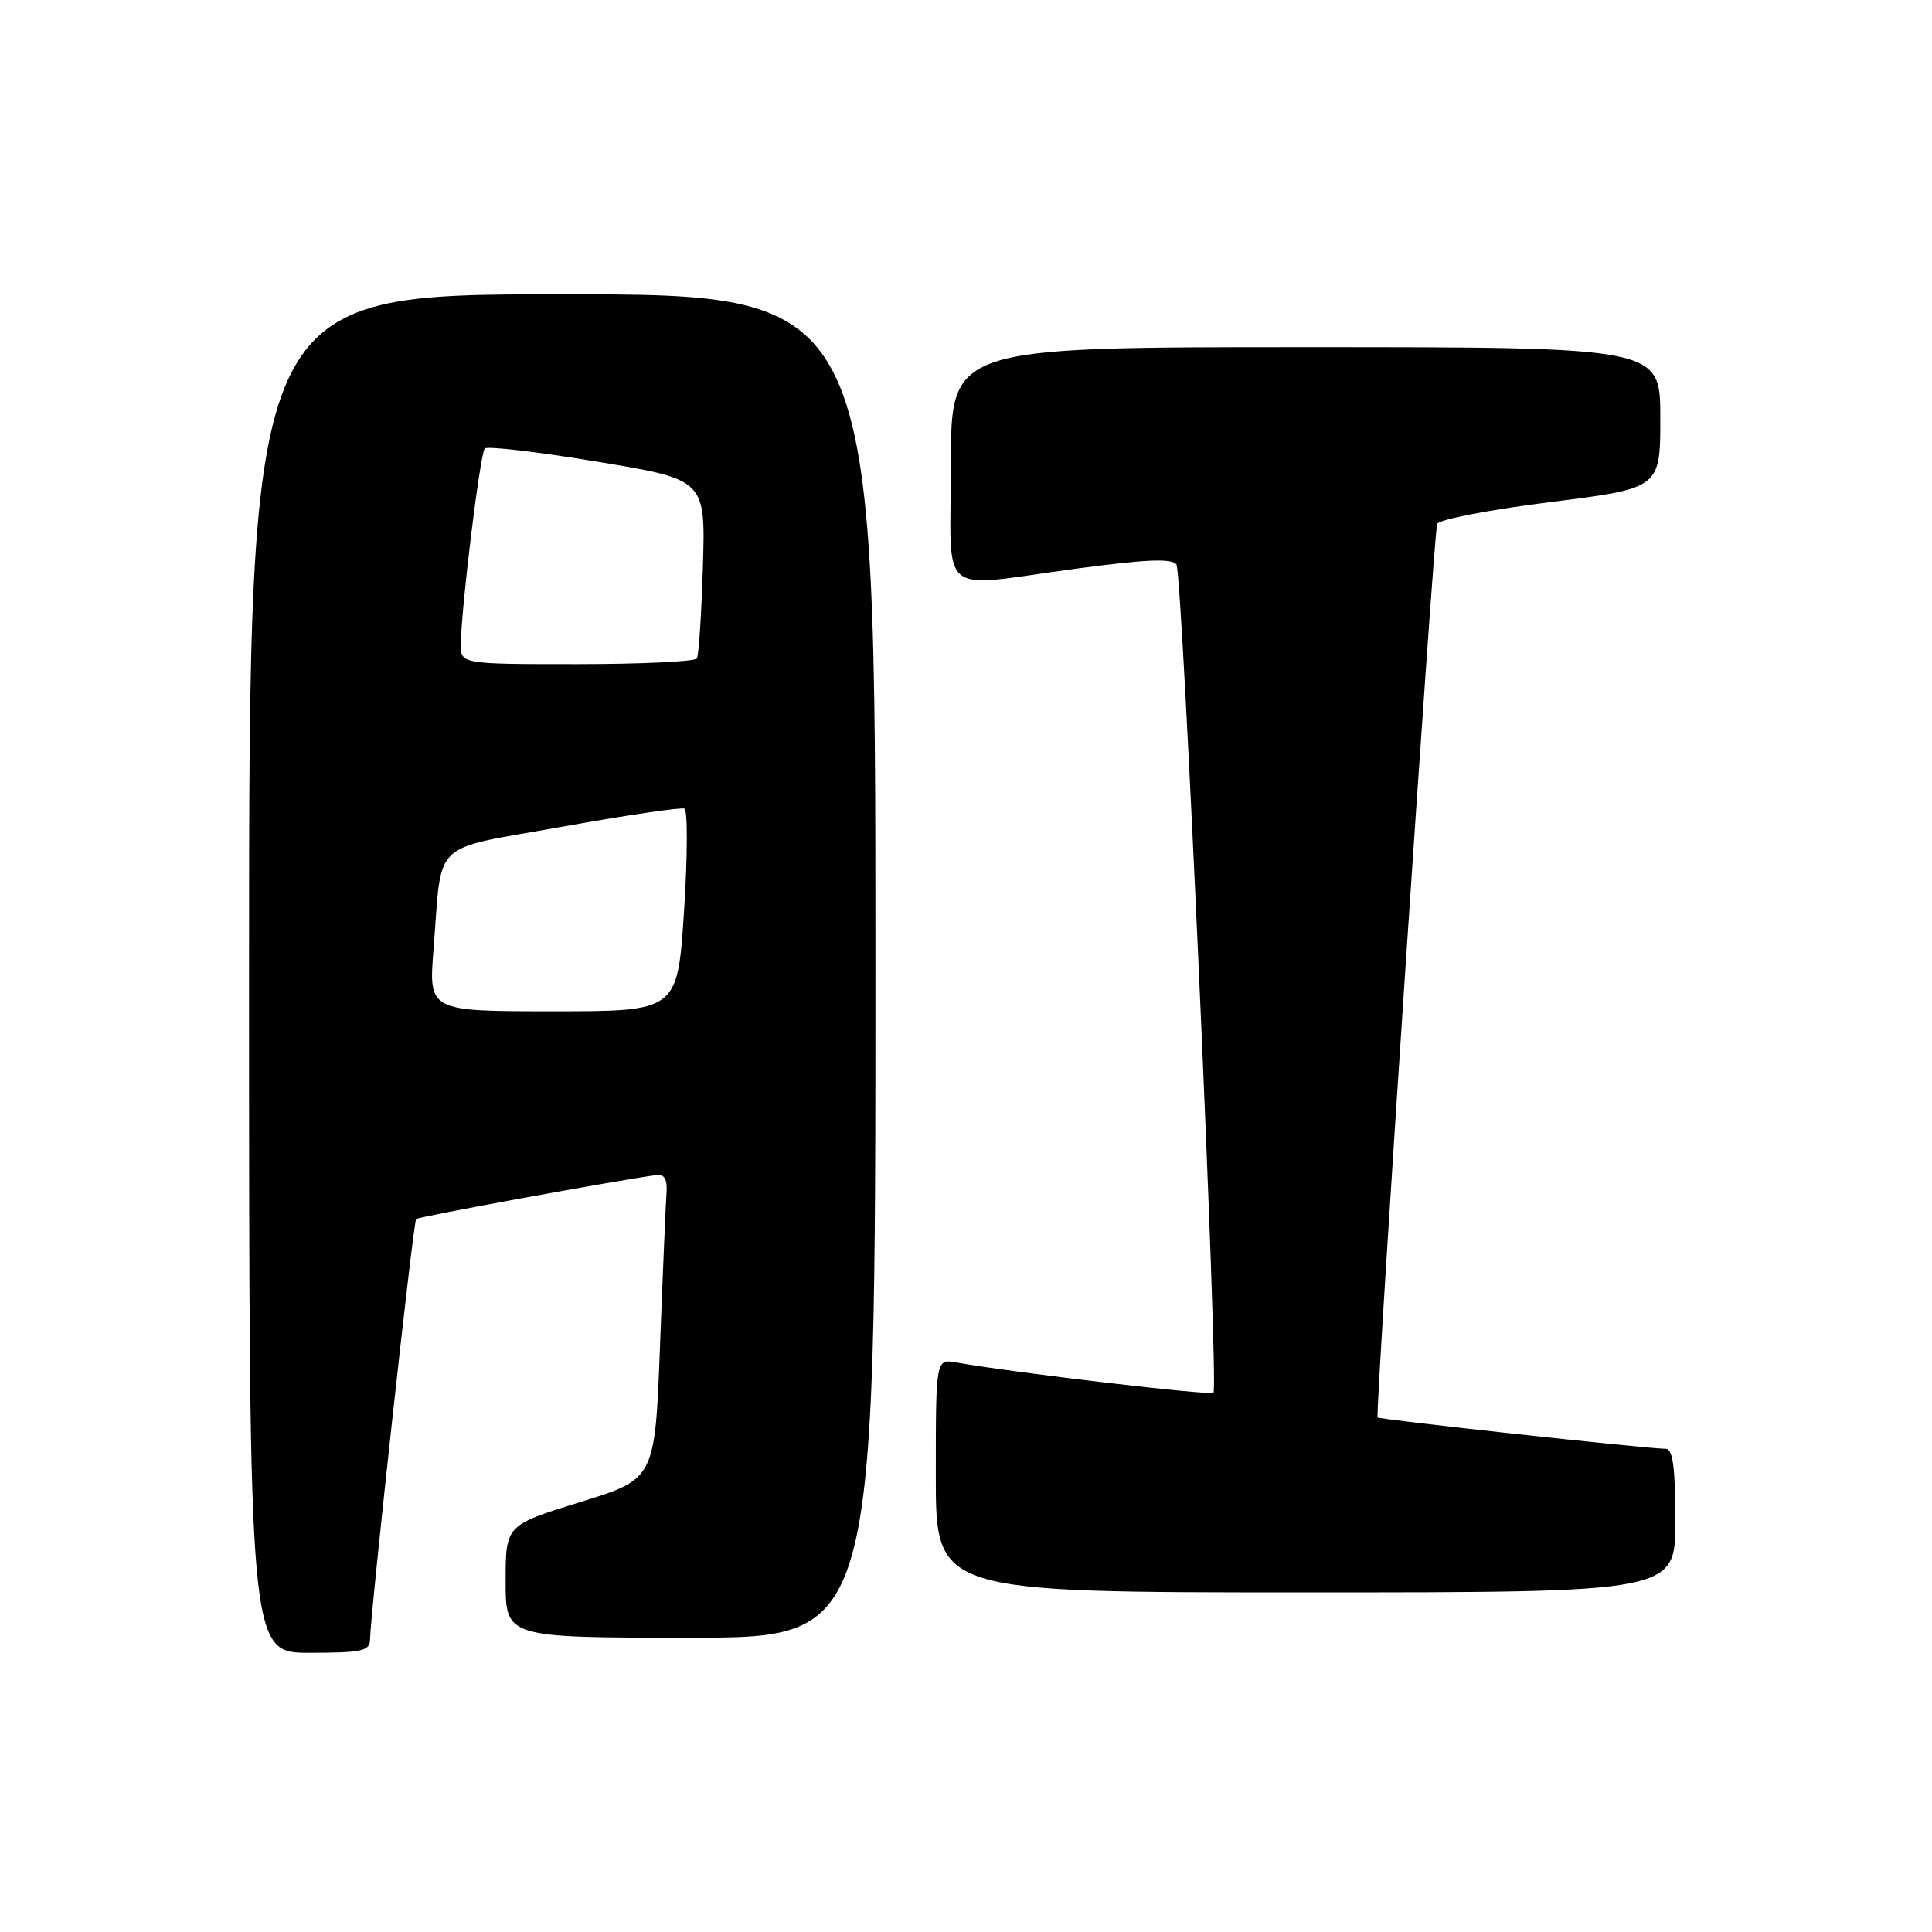 <?xml version="1.0" encoding="UTF-8" standalone="no"?>
<!DOCTYPE svg PUBLIC "-//W3C//DTD SVG 1.1//EN" "http://www.w3.org/Graphics/SVG/1.1/DTD/svg11.dtd" >
<svg xmlns="http://www.w3.org/2000/svg" xmlns:xlink="http://www.w3.org/1999/xlink" version="1.1" viewBox="0 0 256 256">
 <g >
 <path fill="currentColor"
d=" M 49.03 217.25 C 49.10 213.60 54.76 161.90 55.14 161.53 C 55.46 161.21 81.91 156.37 87.00 155.70 C 88.03 155.56 88.44 156.29 88.32 158.00 C 88.22 159.38 87.83 168.48 87.46 178.24 C 86.79 195.98 86.79 195.98 76.89 199.03 C 67.00 202.09 67.00 202.09 67.00 209.54 C 67.00 217.00 67.00 217.00 91.50 217.00 C 116.00 217.00 116.00 217.00 116.00 128.00 C 116.00 39.00 116.00 39.00 74.50 39.00 C 33.00 39.00 33.00 39.00 33.00 129.00 C 33.00 219.00 33.00 219.00 41.00 219.00 C 47.94 219.00 49.00 218.77 49.03 217.25 Z  M 222.00 201.50 C 222.00 194.58 221.66 191.99 220.75 191.98 C 217.81 191.92 182.77 188.10 182.54 187.82 C 182.19 187.39 189.97 70.80 190.43 69.43 C 190.63 68.84 197.37 67.54 205.40 66.53 C 220.00 64.70 220.00 64.70 220.00 55.35 C 220.00 46.00 220.00 46.00 173.00 46.00 C 126.00 46.00 126.00 46.00 126.00 61.50 C 126.00 79.60 123.88 77.85 142.70 75.34 C 151.96 74.10 155.36 73.97 155.89 74.82 C 156.69 76.12 161.51 183.83 160.79 184.54 C 160.38 184.95 134.43 181.90 126.75 180.54 C 124.00 180.05 124.00 180.05 124.00 195.53 C 124.00 211.00 124.00 211.00 173.00 211.00 C 222.00 211.00 222.00 211.00 222.00 201.50 Z  M 57.45 125.75 C 58.62 111.03 56.85 112.71 74.48 109.55 C 82.95 108.03 90.24 106.95 90.69 107.15 C 91.13 107.34 91.11 113.46 90.64 120.75 C 89.77 134.00 89.77 134.00 73.28 134.00 C 56.79 134.00 56.79 134.00 57.45 125.75 Z  M 61.06 85.25 C 61.17 79.99 63.63 60.04 64.24 59.43 C 64.58 59.09 71.29 59.88 79.16 61.18 C 93.48 63.55 93.48 63.55 93.14 75.03 C 92.95 81.34 92.59 86.84 92.34 87.25 C 92.09 87.66 84.93 88.00 76.44 88.00 C 61.00 88.00 61.00 88.00 61.06 85.25 Z "/>
</g>
</svg>